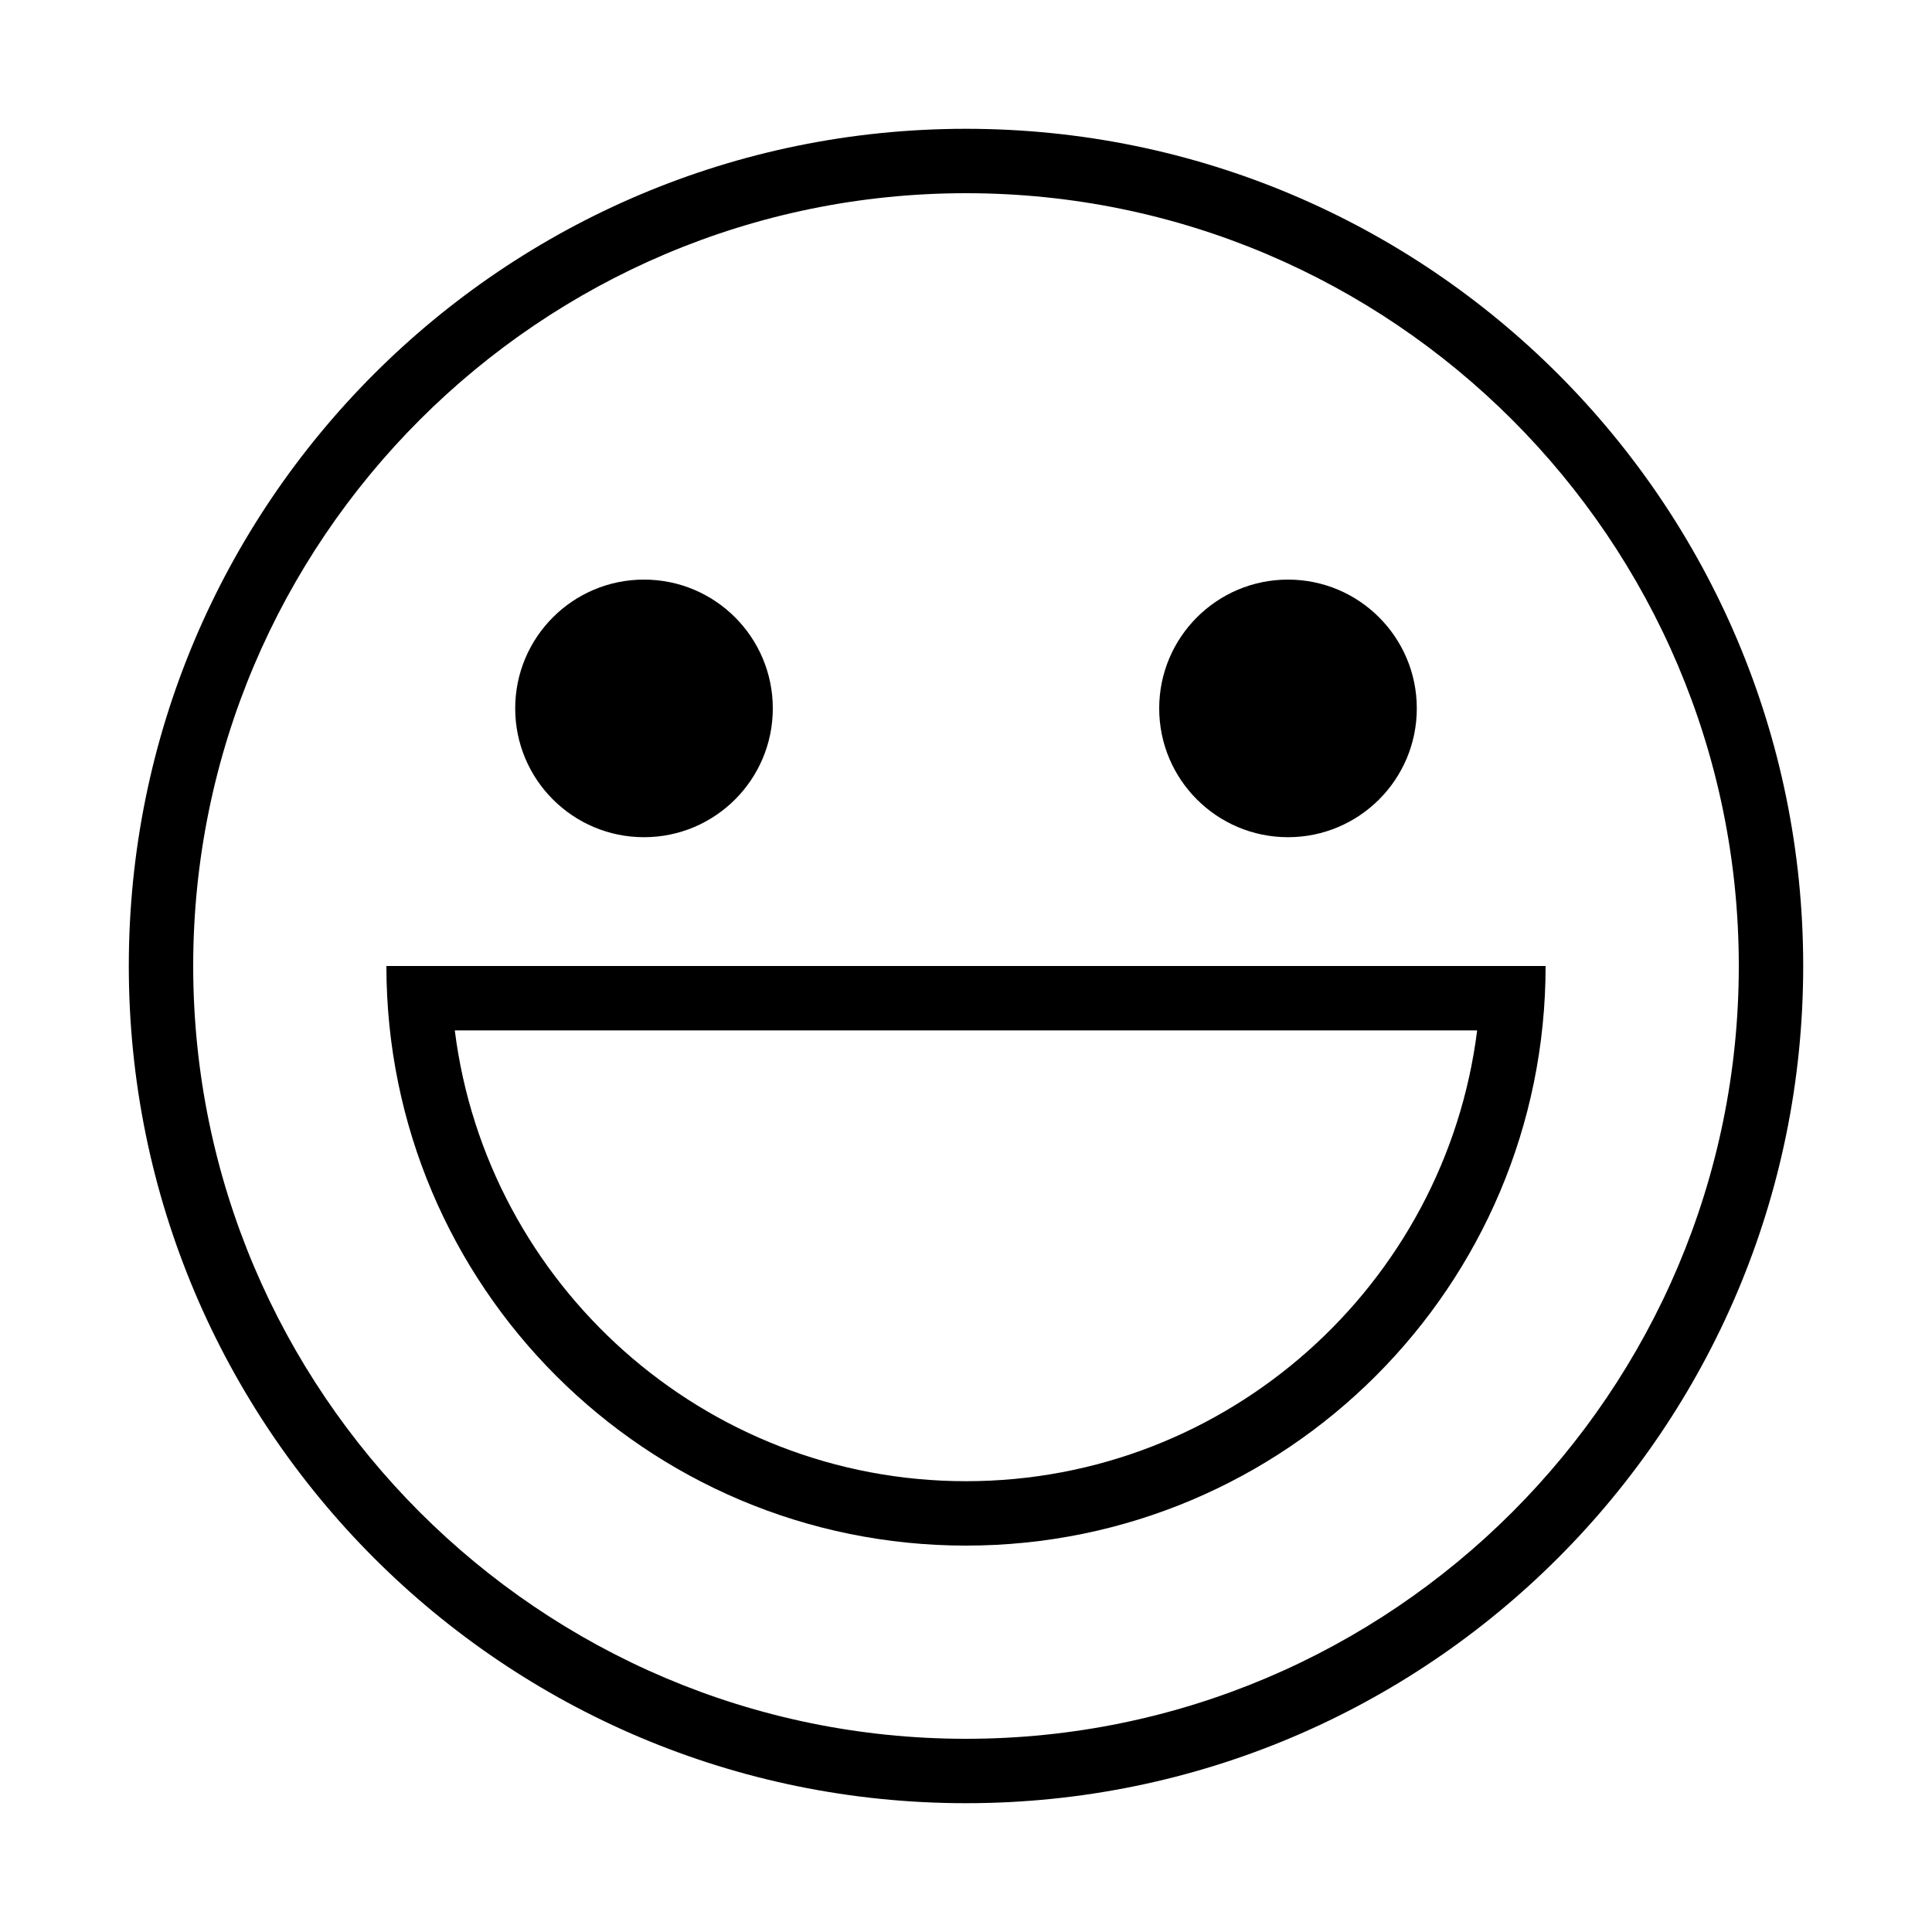 <?xml version="1.0" encoding="iso-8859-1"?>
<!DOCTYPE svg PUBLIC "-//W3C//DTD SVG 1.1//EN" "http://www.w3.org/Graphics/SVG/1.1/DTD/svg11.dtd">
<svg version="1.1" xmlns="http://www.w3.org/2000/svg" xmlns:xlink="http://www.w3.org/1999/xlink" x="0px" y="0px" width="30" height="30" viewBox="0 0 30 30" xml:space="preserve">
    <g transform="translate(-330 -680)">
        <g xmlns="http://www.w3.org/2000/svg" xmlns:xlink="http://www.w3.org/1999/xlink" id="emoticon-happy-7">
		<path d="M345,682c-7.18,0-13,5.82-13,13s5.82,13,13,13s13-5.82,13-13S352.18,682,345,682z M345,707c-6.617,0-12-5.383-12-12    s5.383-12,12-12s12,5.383,12,12S351.617,707,345,707z"/>
		<circle cx="340" cy="691" r="2"/>
		<circle cx="350" cy="691" r="2"/>
		<path d="M345,704c4.971,0,9-4.029,9-9h-18C336,699.971,340.029,704,345,704z M345,703c-4.072,0-7.444-3.06-7.938-7h15.875    C352.444,699.94,349.072,703,345,703z"/>
	</g>
	
    </g>
</svg>
